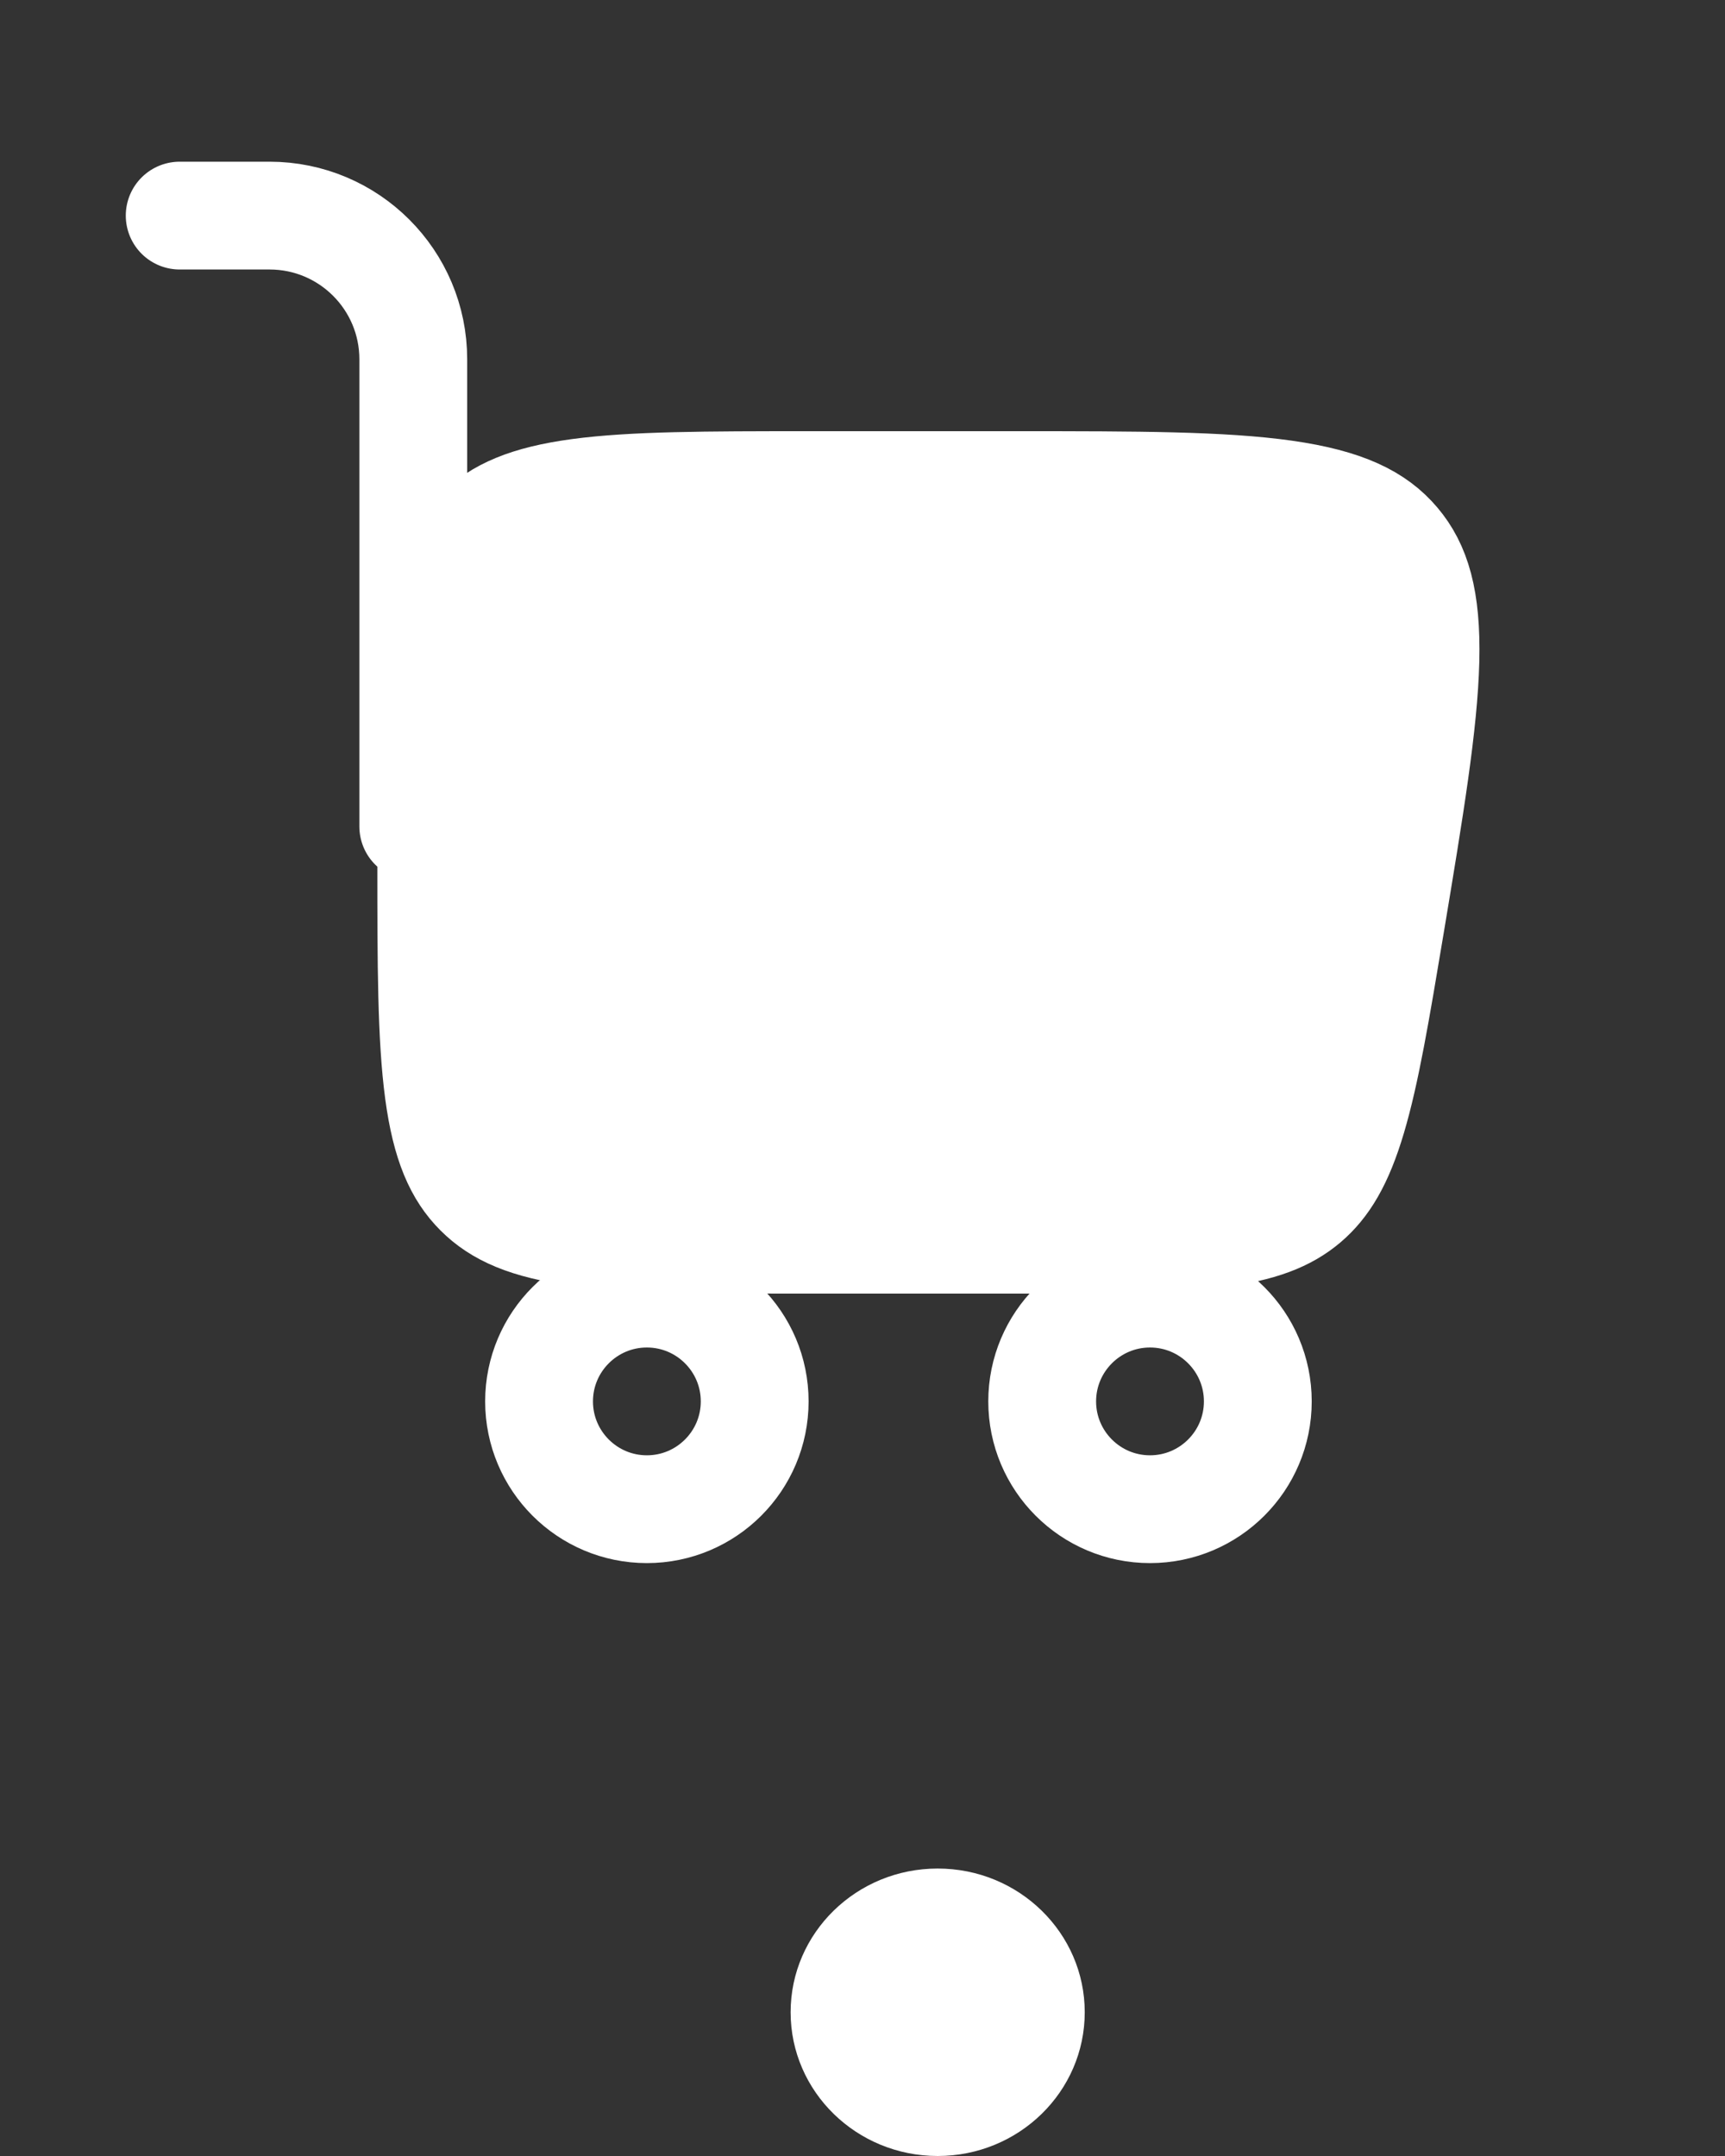 <svg width="24" height="30" viewBox="0 0 24 30" fill="none" xmlns="http://www.w3.org/2000/svg">
<rect x="0" y="0" width="24" height="30" fill="#333333" stroke="none"/>
<ellipse cx="13.046" cy="28" rx="2.046" ry="2" fill="white"/>
<path d="M9 18C9.828 18 10.5 18.672 10.5 19.5C10.5 20.328 9.828 21 9 21C8.172 21 7.5 20.328 7.5 19.5C7.5 18.672 8.172 18 9 18Z" stroke="white" stroke-width="1.5"/>
<path d="M16 18C16.828 18 17.5 18.672 17.5 19.5C17.5 20.328 16.828 21 16 21C15.172 21 14.5 20.328 14.5 19.5C14.5 18.672 15.172 18 16 18Z" stroke="white" stroke-width="1.5"/>
<path d="M6 12C6 10.565 6.002 9.563 6.103 8.808C6.202 8.074 6.382 7.686 6.659 7.409C6.936 7.132 7.324 6.952 8.058 6.853C8.813 6.752 9.815 6.75 11.25 6.75H14.167C15.834 6.75 17.004 6.752 17.873 6.875C18.721 6.996 19.145 7.215 19.425 7.546C19.705 7.876 19.852 8.33 19.832 9.187C19.81 10.065 19.62 11.219 19.346 12.863C19.143 14.079 19.001 14.923 18.813 15.555C18.631 16.167 18.429 16.491 18.163 16.717C17.896 16.942 17.544 17.088 16.91 17.167C16.256 17.249 15.4 17.25 14.167 17.25H11.25C9.815 17.25 8.813 17.248 8.058 17.147C7.324 17.048 6.936 16.868 6.659 16.591C6.382 16.314 6.202 15.926 6.103 15.192C6.002 14.437 6 13.435 6 12Z" fill="white" stroke="white" stroke-width="1.5"/>
<path d="M5.75 11.5V5C5.75 3.895 4.855 3 3.75 3H2.5" stroke="white" stroke-width="1.5" stroke-linecap="round"/>
</svg>
